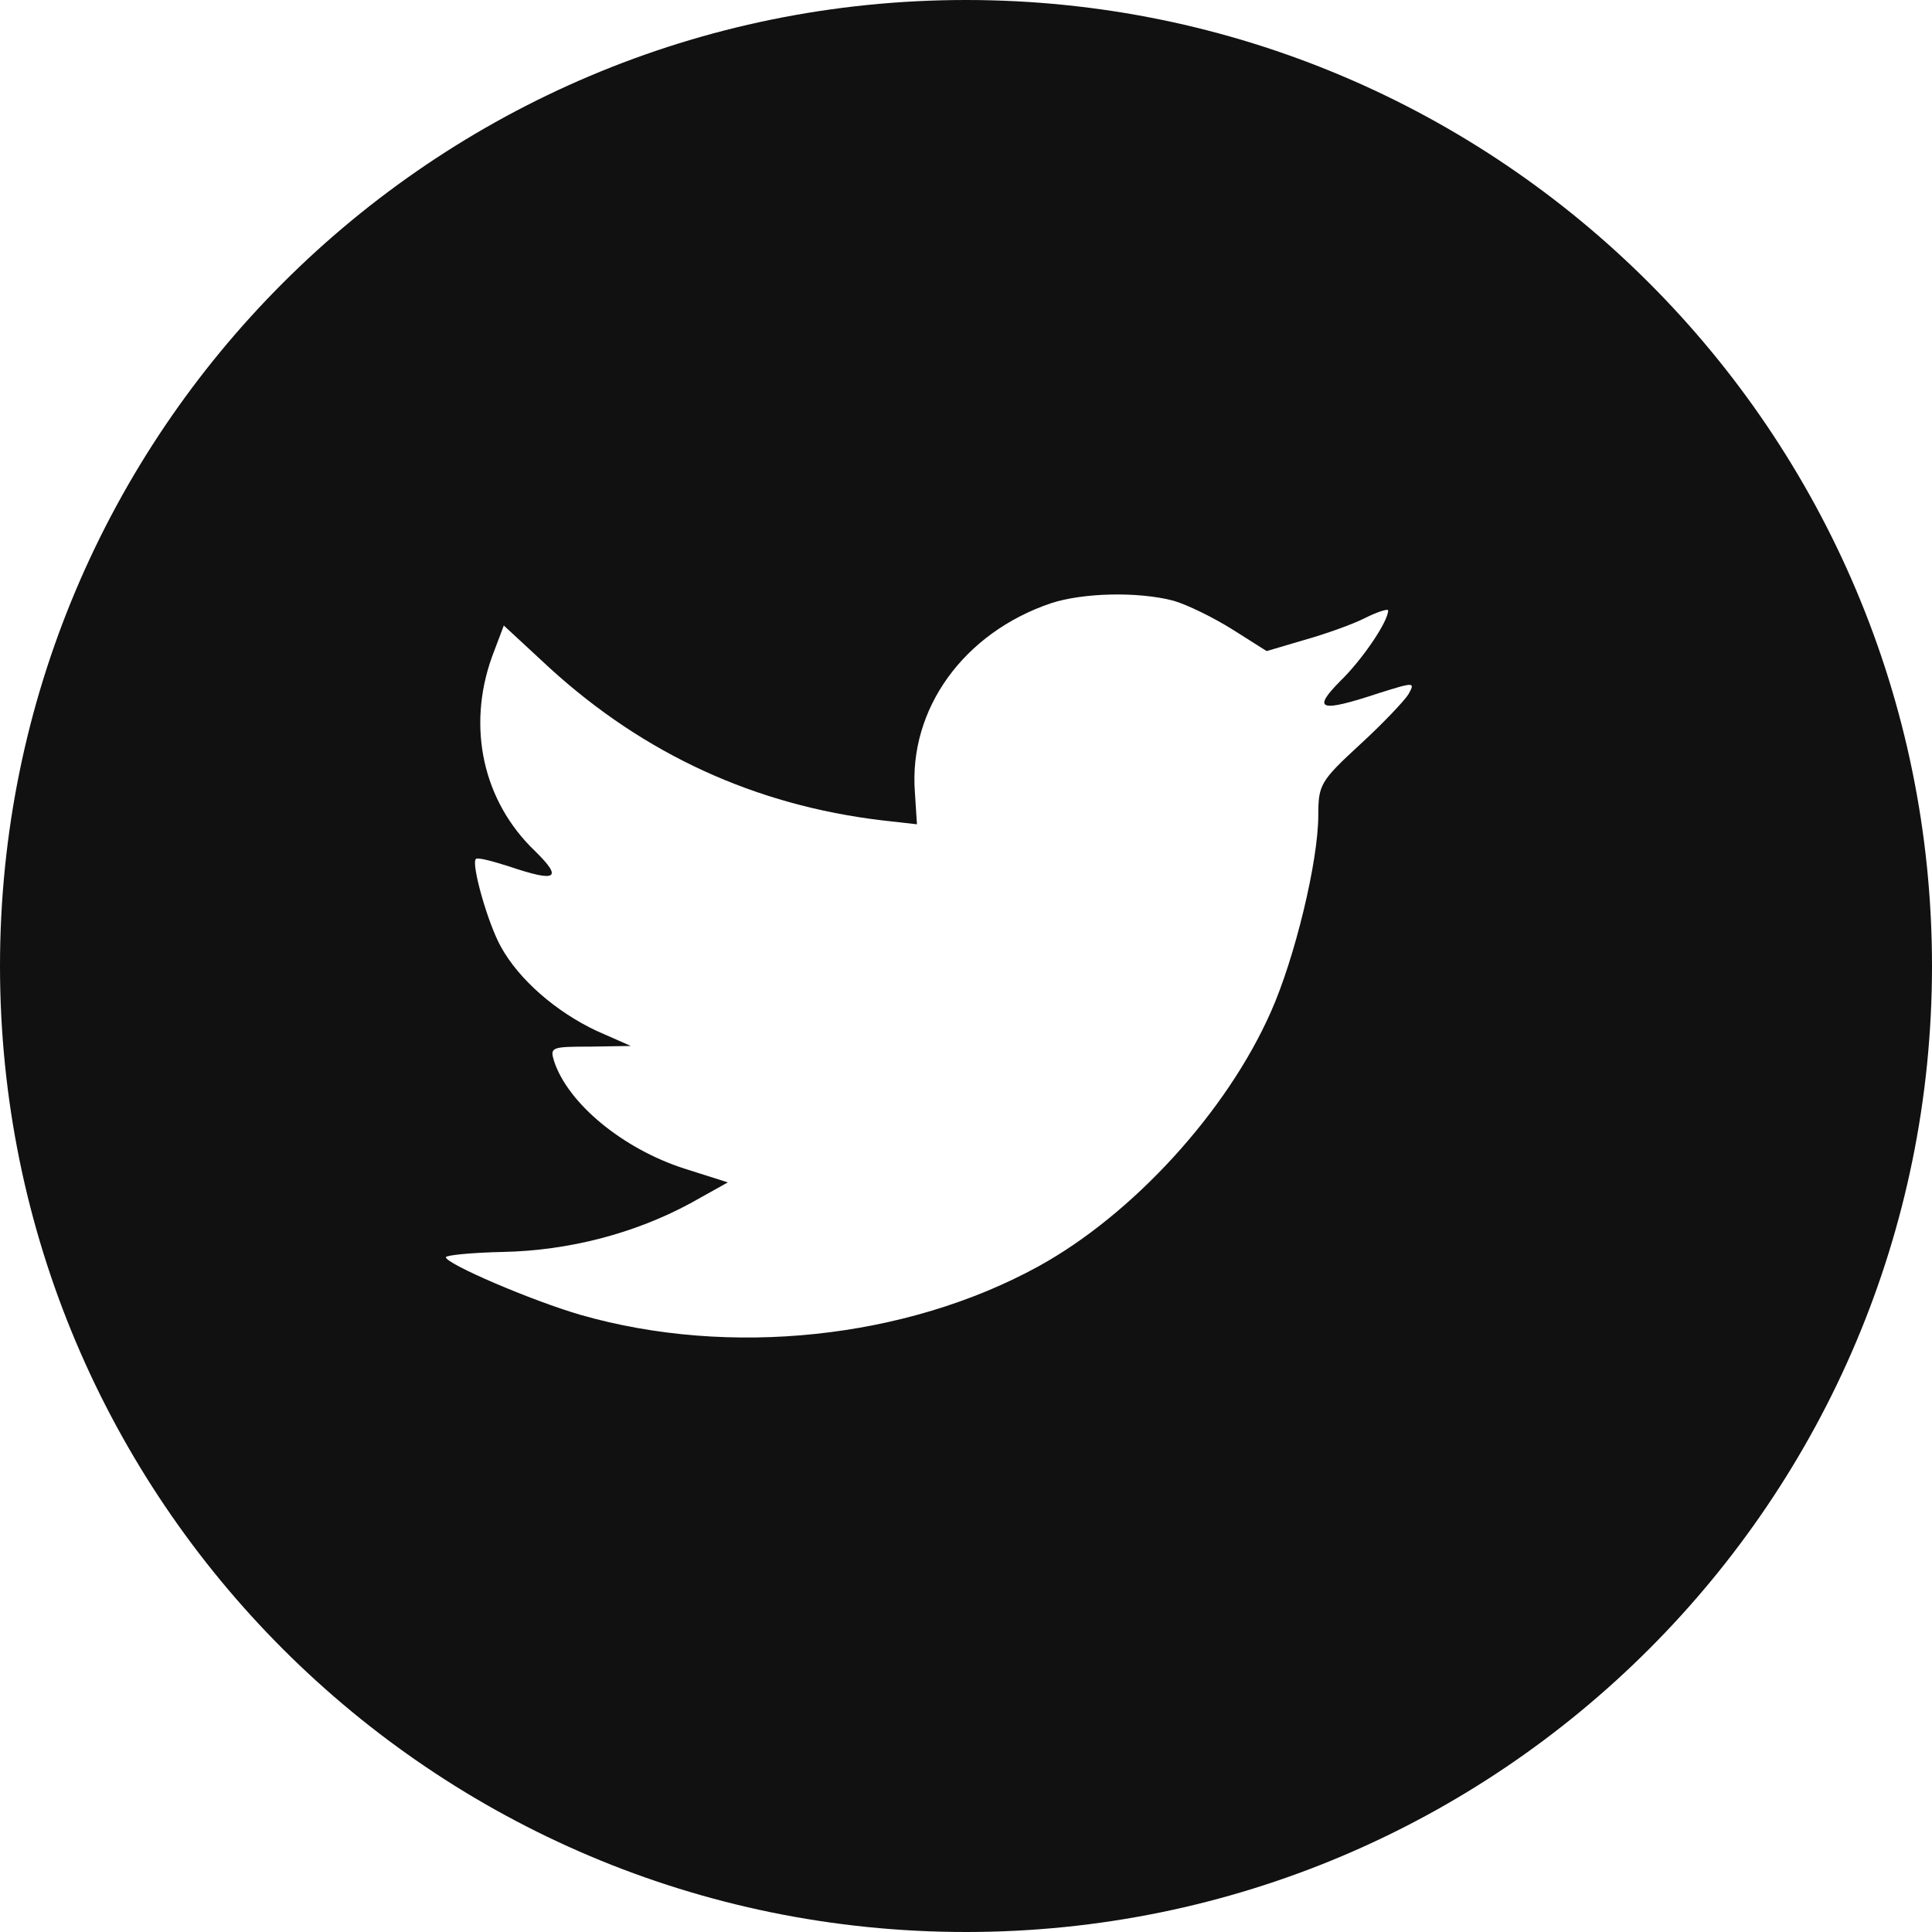 <svg width="26" height="26" viewBox="0 0 26 26" fill="none" xmlns="http://www.w3.org/2000/svg">
<path fill-rule="evenodd" clip-rule="evenodd" d="M13 0C5.82 0 0 5.82 0 13C0 20.18 5.82 26 13 26C20.18 26 26 20.18 26 13C26 5.82 20.18 0 13 0ZM12.34 11.093L12.312 10.66C12.228 9.539 12.97 8.515 14.144 8.118C14.576 7.977 15.309 7.959 15.788 8.083C15.976 8.136 16.332 8.312 16.586 8.471L17.046 8.762L17.554 8.612C17.835 8.533 18.211 8.4 18.38 8.312C18.54 8.233 18.681 8.189 18.681 8.215C18.681 8.365 18.333 8.877 18.042 9.16C17.648 9.557 17.76 9.592 18.559 9.327C19.038 9.177 19.047 9.177 18.953 9.345C18.897 9.433 18.606 9.742 18.296 10.025C17.77 10.51 17.741 10.563 17.741 10.969C17.741 11.596 17.422 12.902 17.103 13.617C16.511 14.959 15.243 16.345 13.975 17.042C12.19 18.022 9.814 18.269 7.813 17.695C7.146 17.501 6 17.007 6 16.919C6 16.892 6.348 16.857 6.77 16.848C7.653 16.83 8.536 16.601 9.288 16.195L9.795 15.912L9.212 15.727C8.386 15.462 7.644 14.853 7.456 14.279C7.4 14.094 7.418 14.085 7.944 14.085L8.489 14.076L8.029 13.873C7.484 13.617 6.986 13.185 6.742 12.743C6.564 12.426 6.338 11.622 6.404 11.56C6.423 11.534 6.62 11.587 6.845 11.658C7.494 11.878 7.578 11.825 7.202 11.455C6.498 10.784 6.282 9.786 6.62 8.842L6.78 8.418L7.4 8.992C8.668 10.148 10.161 10.837 11.871 11.04L12.34 11.093Z" fill="#111111"/>
</svg>
